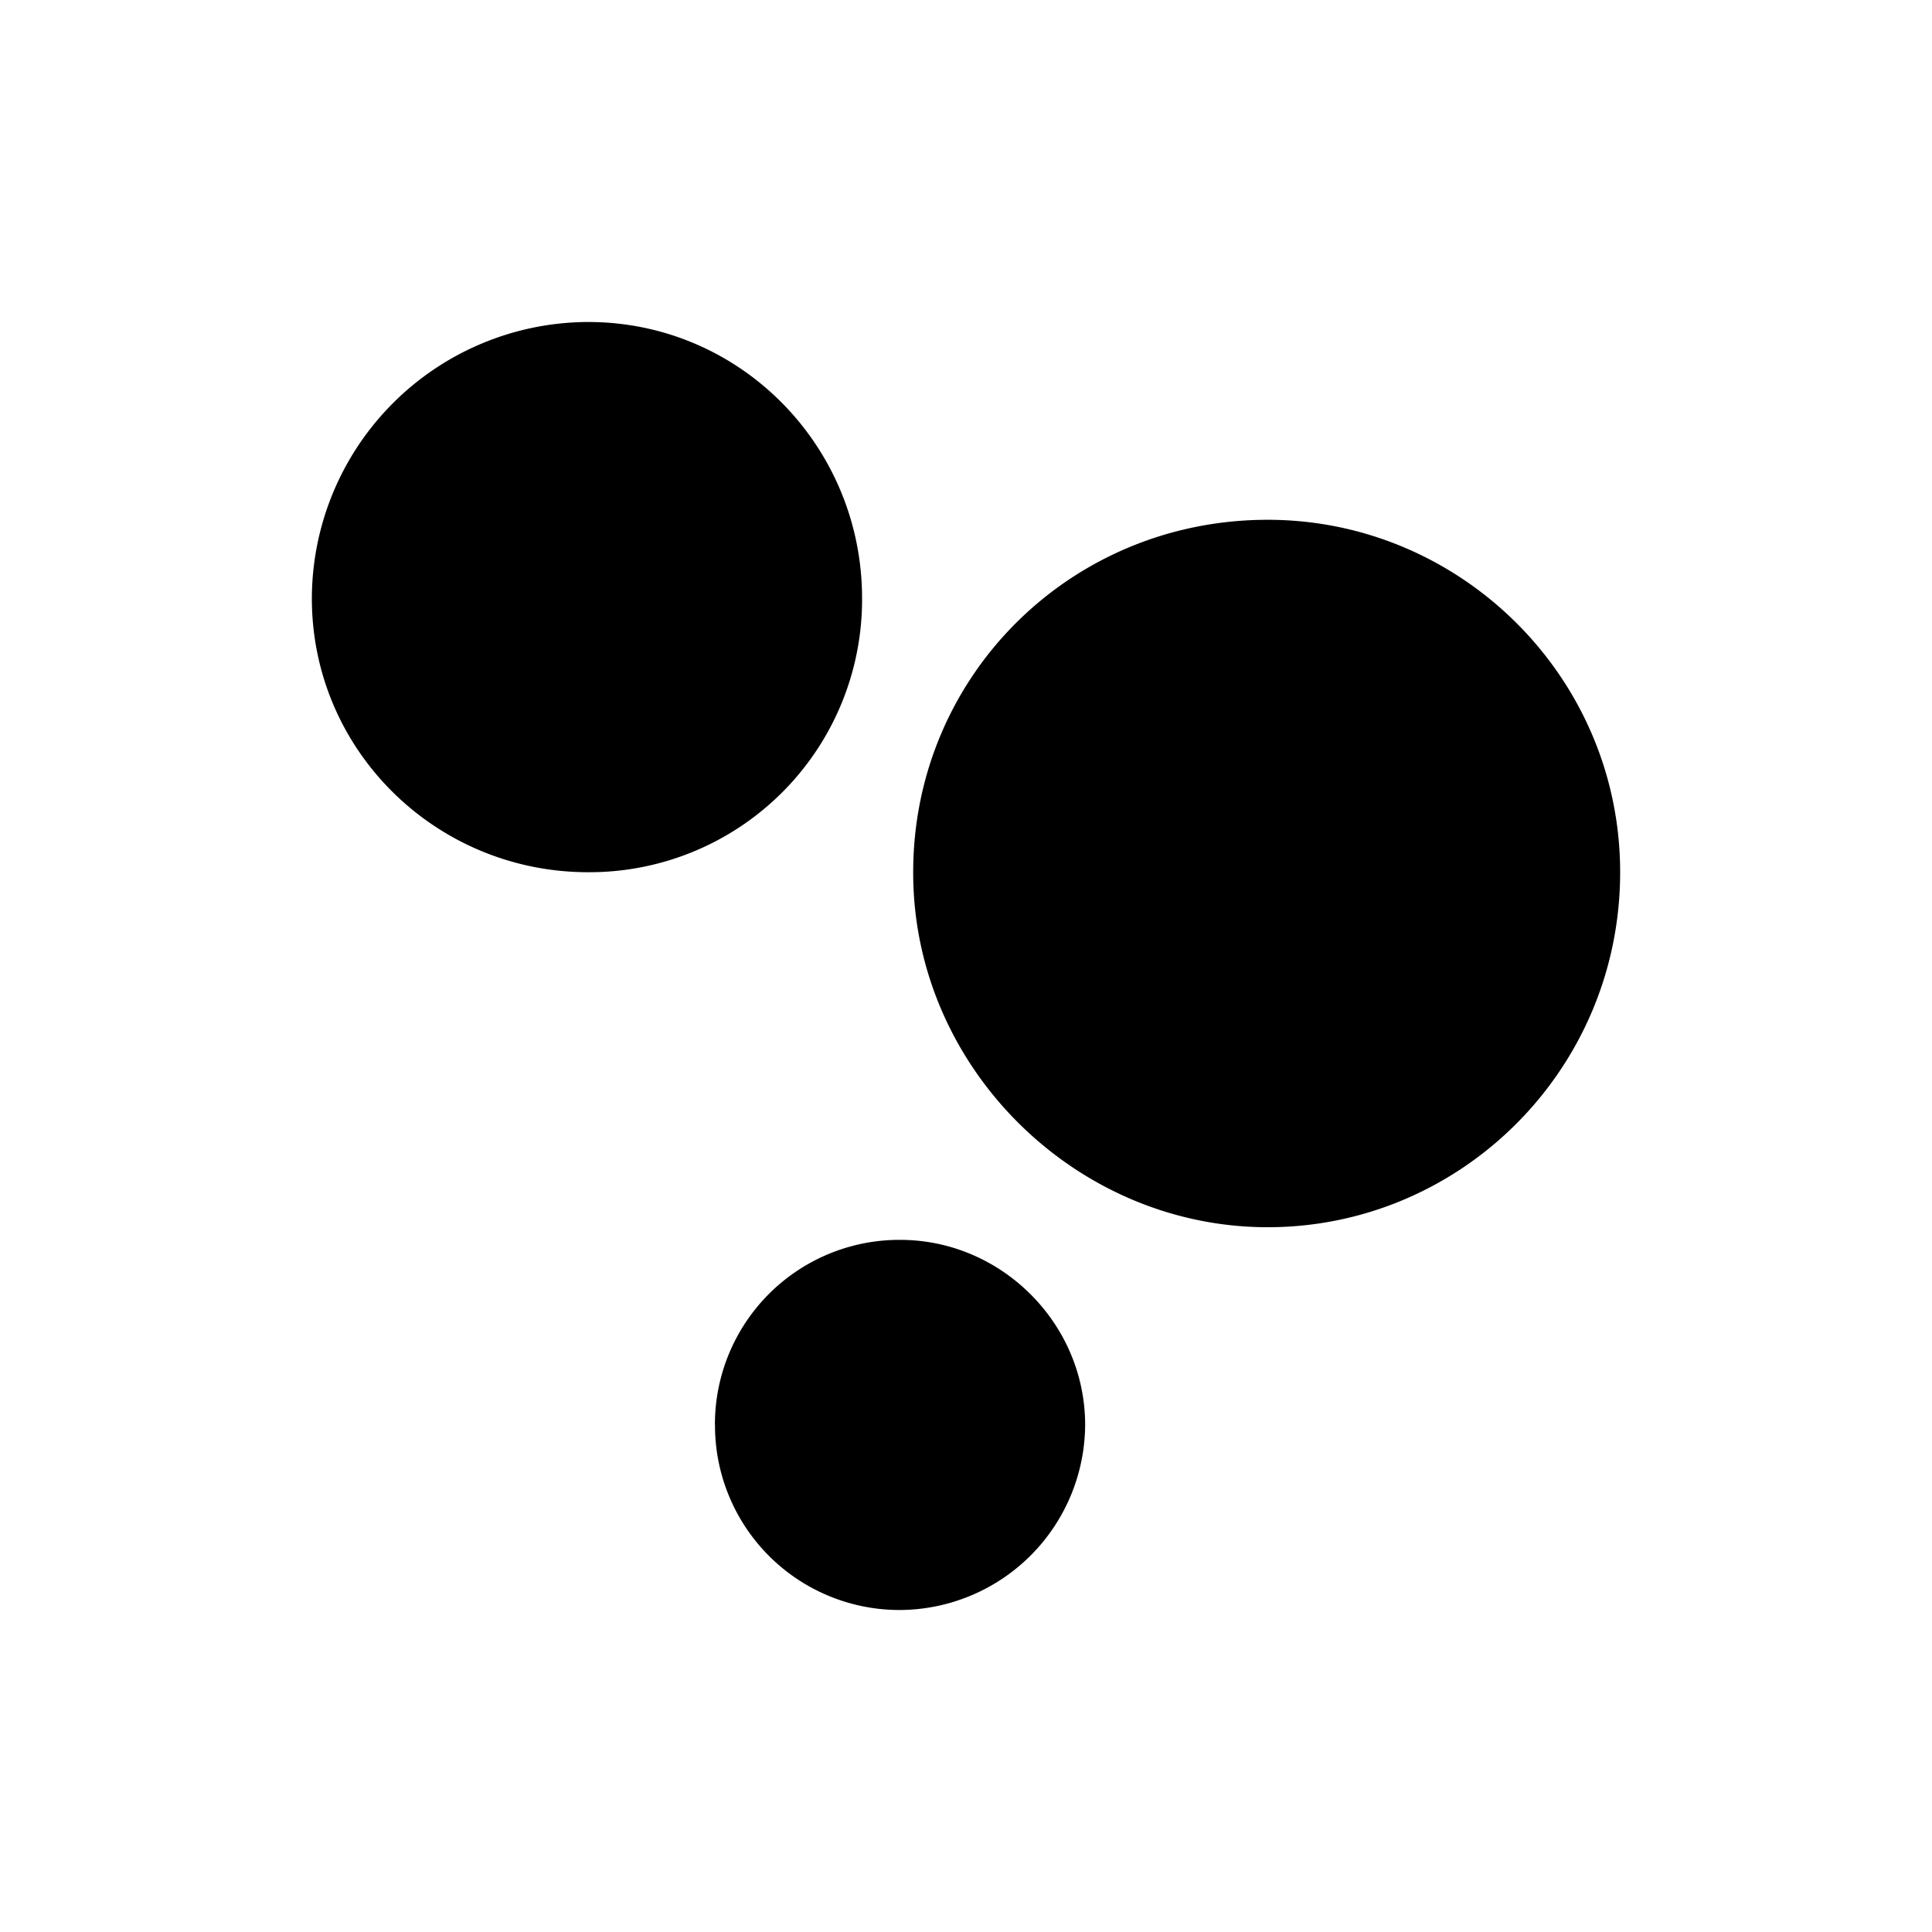 <svg id="icon" height="24" viewBox="0 0 24 24" width="24" xmlns="http://www.w3.org/2000/svg"><path d="m3.874 7.433a3.441 3.441 0 0 1 3.433-3.433c1.89 0 3.402 1.543 3.402 3.433a3.387 3.387 0 0 1 -3.402 3.402c-1.89 0-3.433-1.512-3.433-3.402zm5.008 10.268a2.292 2.292 0 0 0 2.3 2.299 2.312 2.312 0 0 0 2.298-2.3c0-1.26-1.04-2.298-2.299-2.298a2.292 2.292 0 0 0 -2.3 2.299zm2.462-6.857c-.005-2.435 1.947-4.387 4.404-4.387 2.394 0 4.378 1.952 4.378 4.378 0 2.456-1.984 4.41-4.378 4.41s-4.404-1.995-4.404-4.401z" fill="#282D37" style="fill: currentColor;fill: currentColor" fill-rule="evenodd"/></svg>
